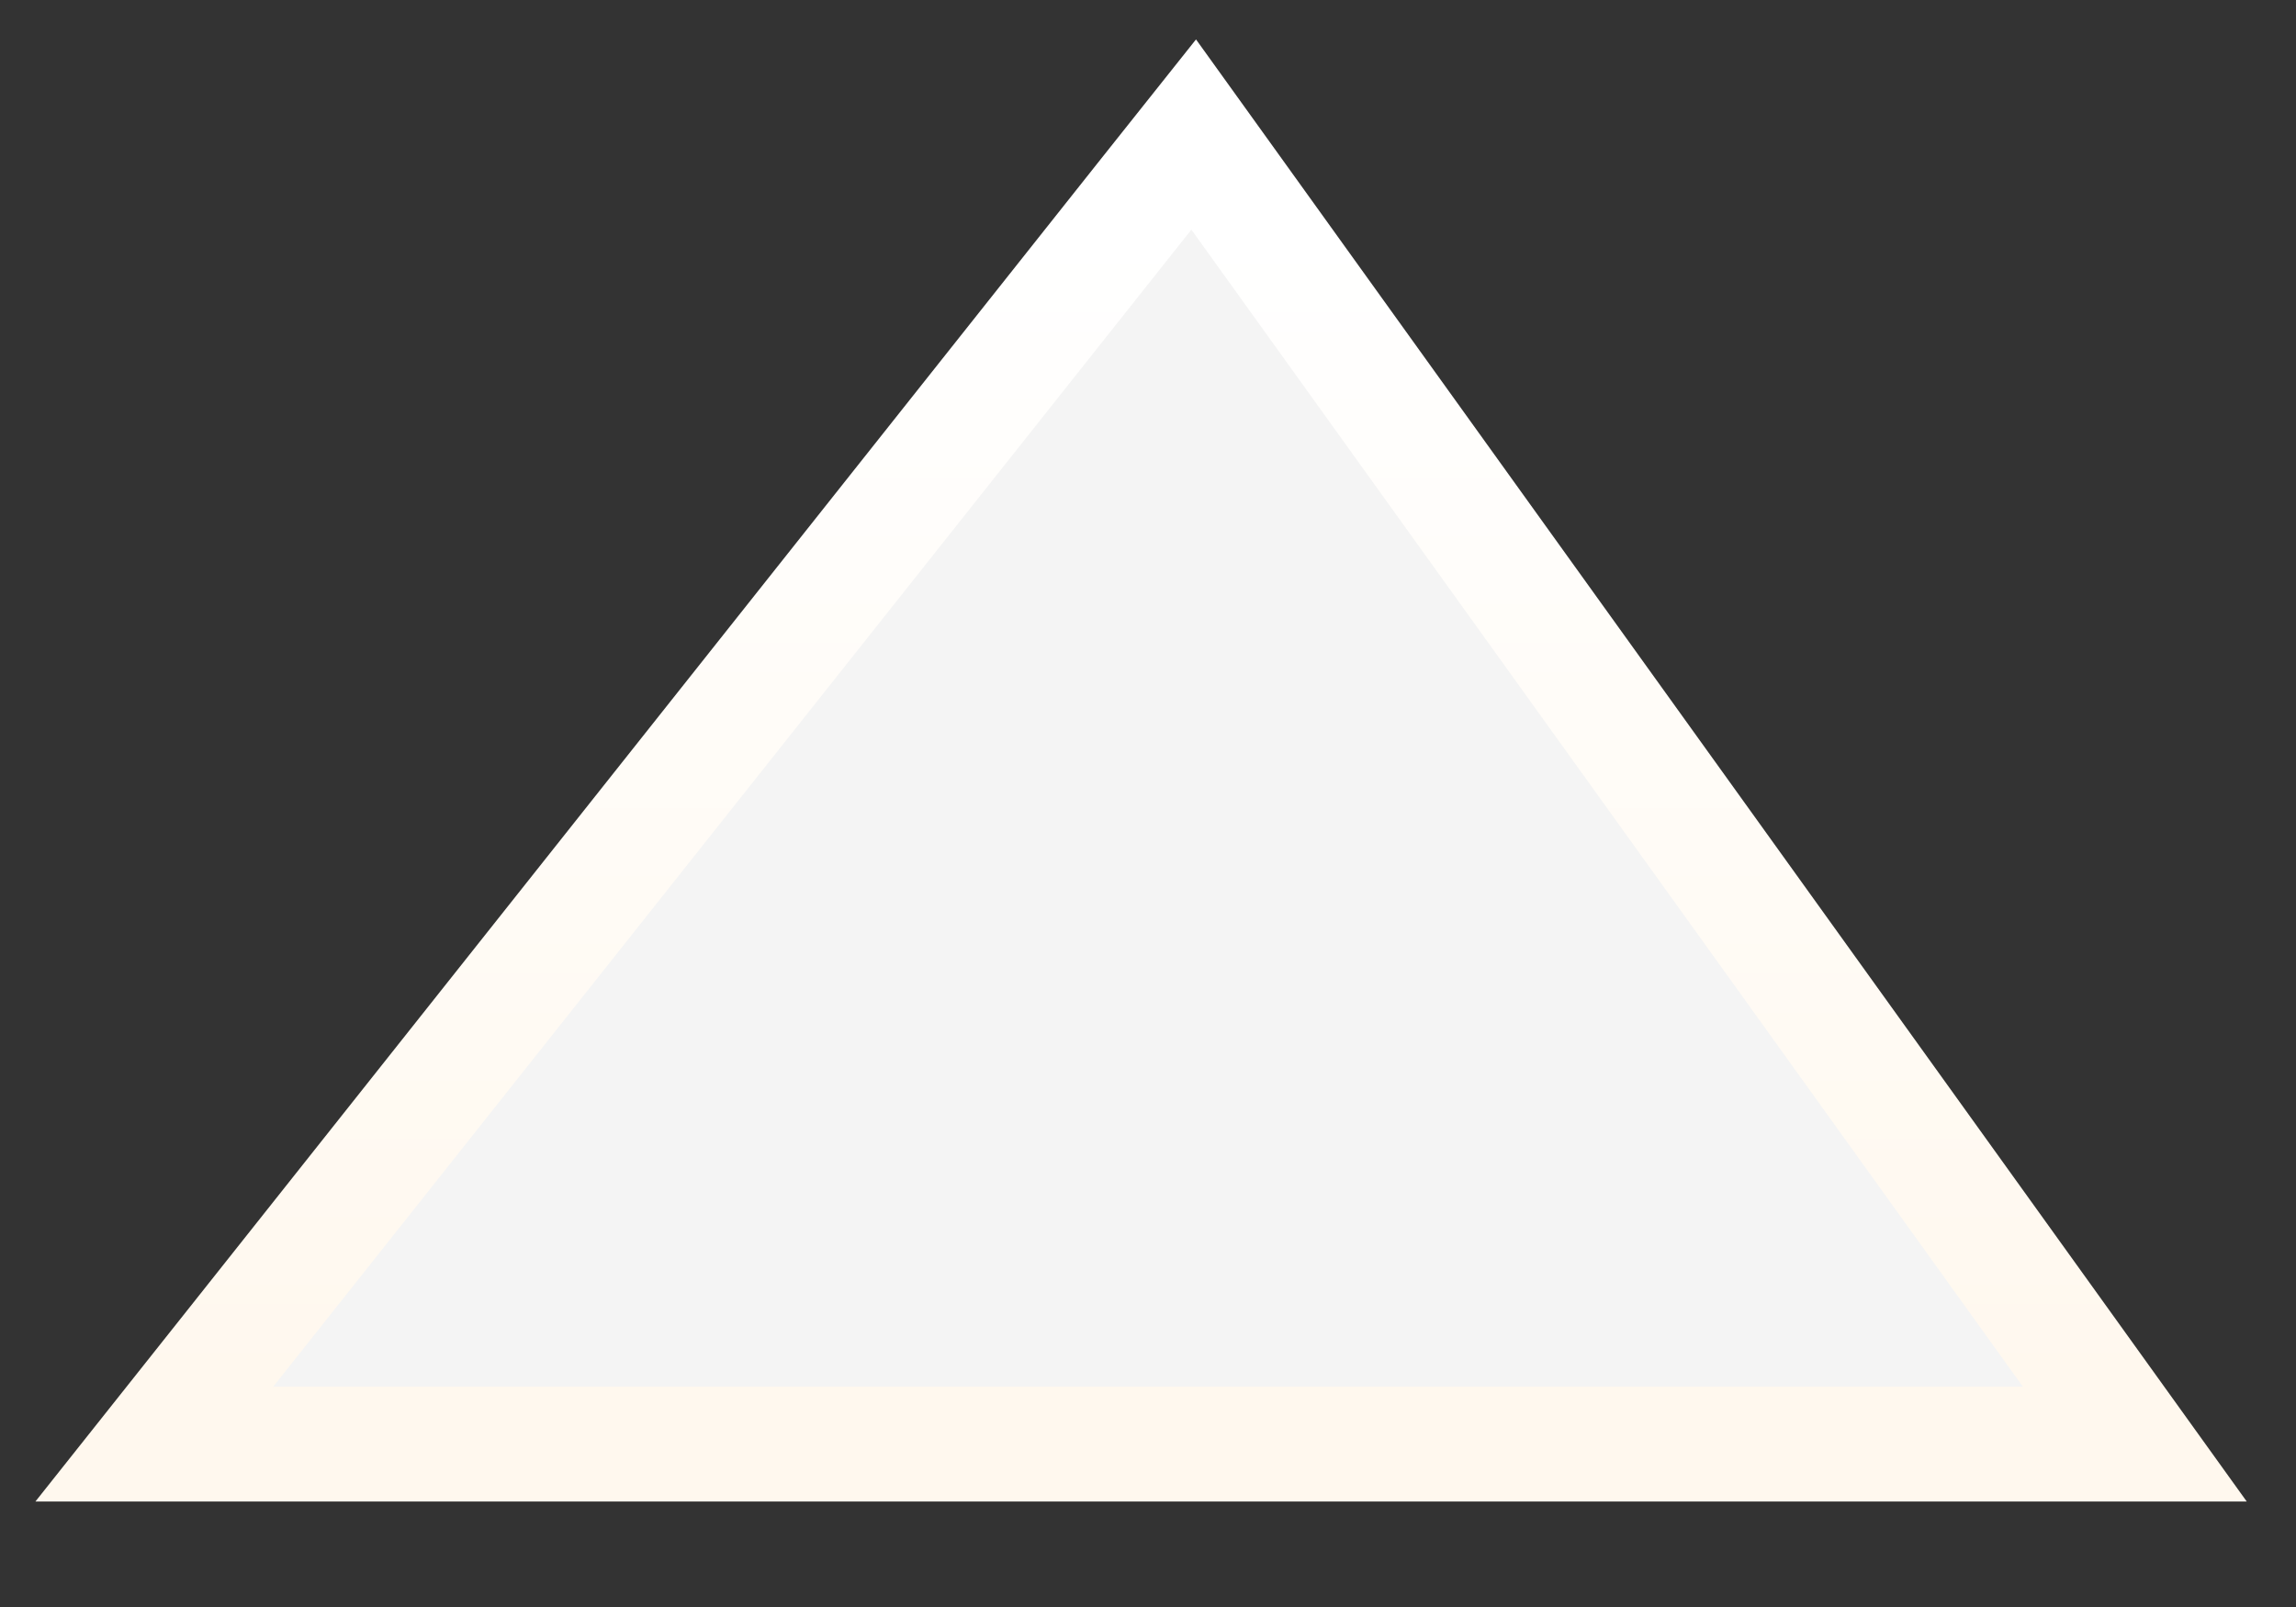 <svg xmlns="http://www.w3.org/2000/svg" width="20" height="14" viewBox="0 0 20 14" fill="none">
  <rect x="0" y="0" width="20" height="14" fill="#333333" stroke="none"/>
  <path d="M10.784 1.709L10.398 1.172L9.986 1.69L1.988 11.77L1.344 12.581H2.379H17.621H18.596L18.027 11.789L10.784 1.709Z" fill="#F4F4F4" stroke="url(#paint0_linear_18448_8547)"/>
  <defs>
    <linearGradient id="paint0_linear_18448_8547" x1="10" y1="2.001" x2="10" y2="12.081" gradientUnits="userSpaceOnUse">
      <stop stop-color="white"/>
      <stop offset="1" stop-color="#FFF8EE"/>
    </linearGradient>
  </defs>
</svg>